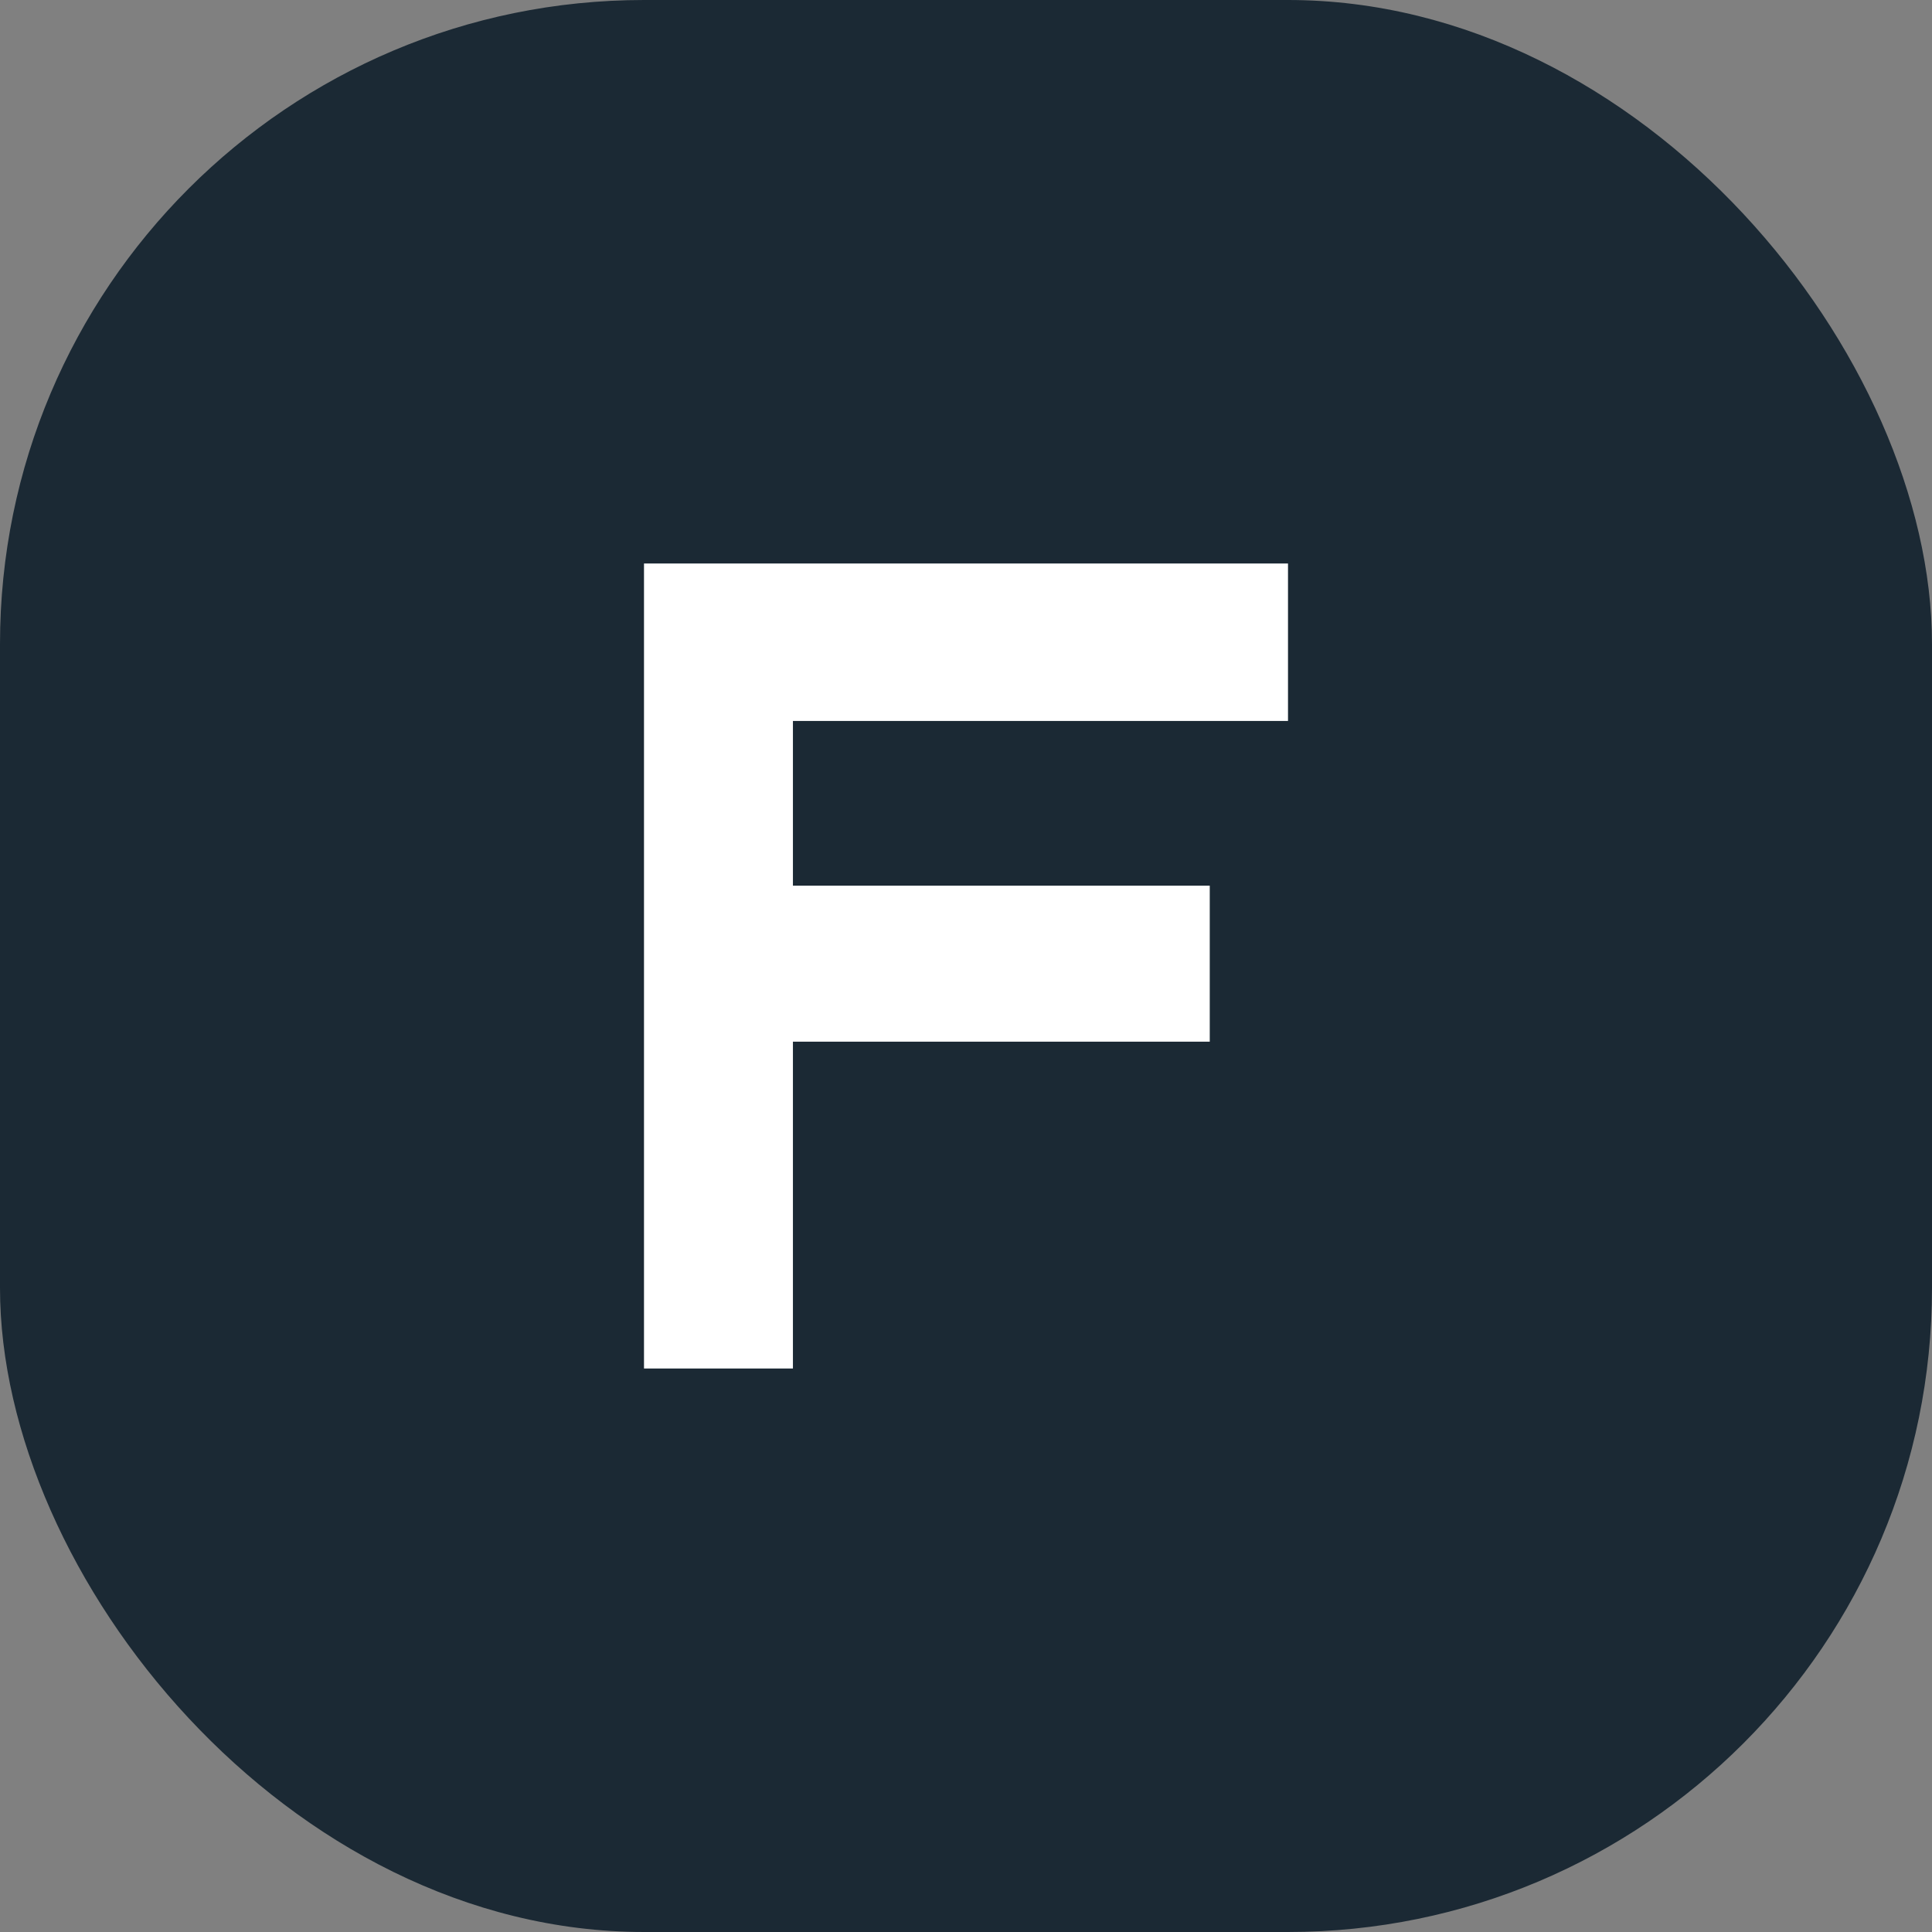 <svg width="12" height="12" viewBox="0 0 12 12" fill="none" xmlns="http://www.w3.org/2000/svg">
<rect x="0" y="0" width="12" height="12" fill="#808080" stroke="none"/>
<g id="ICON">
<rect id="Rectangle 12308" width="12" height="12" rx="4" fill="#1B2934"/>
<path id="F" d="M8 3.5V4.478H4.925V5.501H7.514V6.47H4.925V8.5H4V3.5H8Z" fill="white"/>
</g>
</svg>
